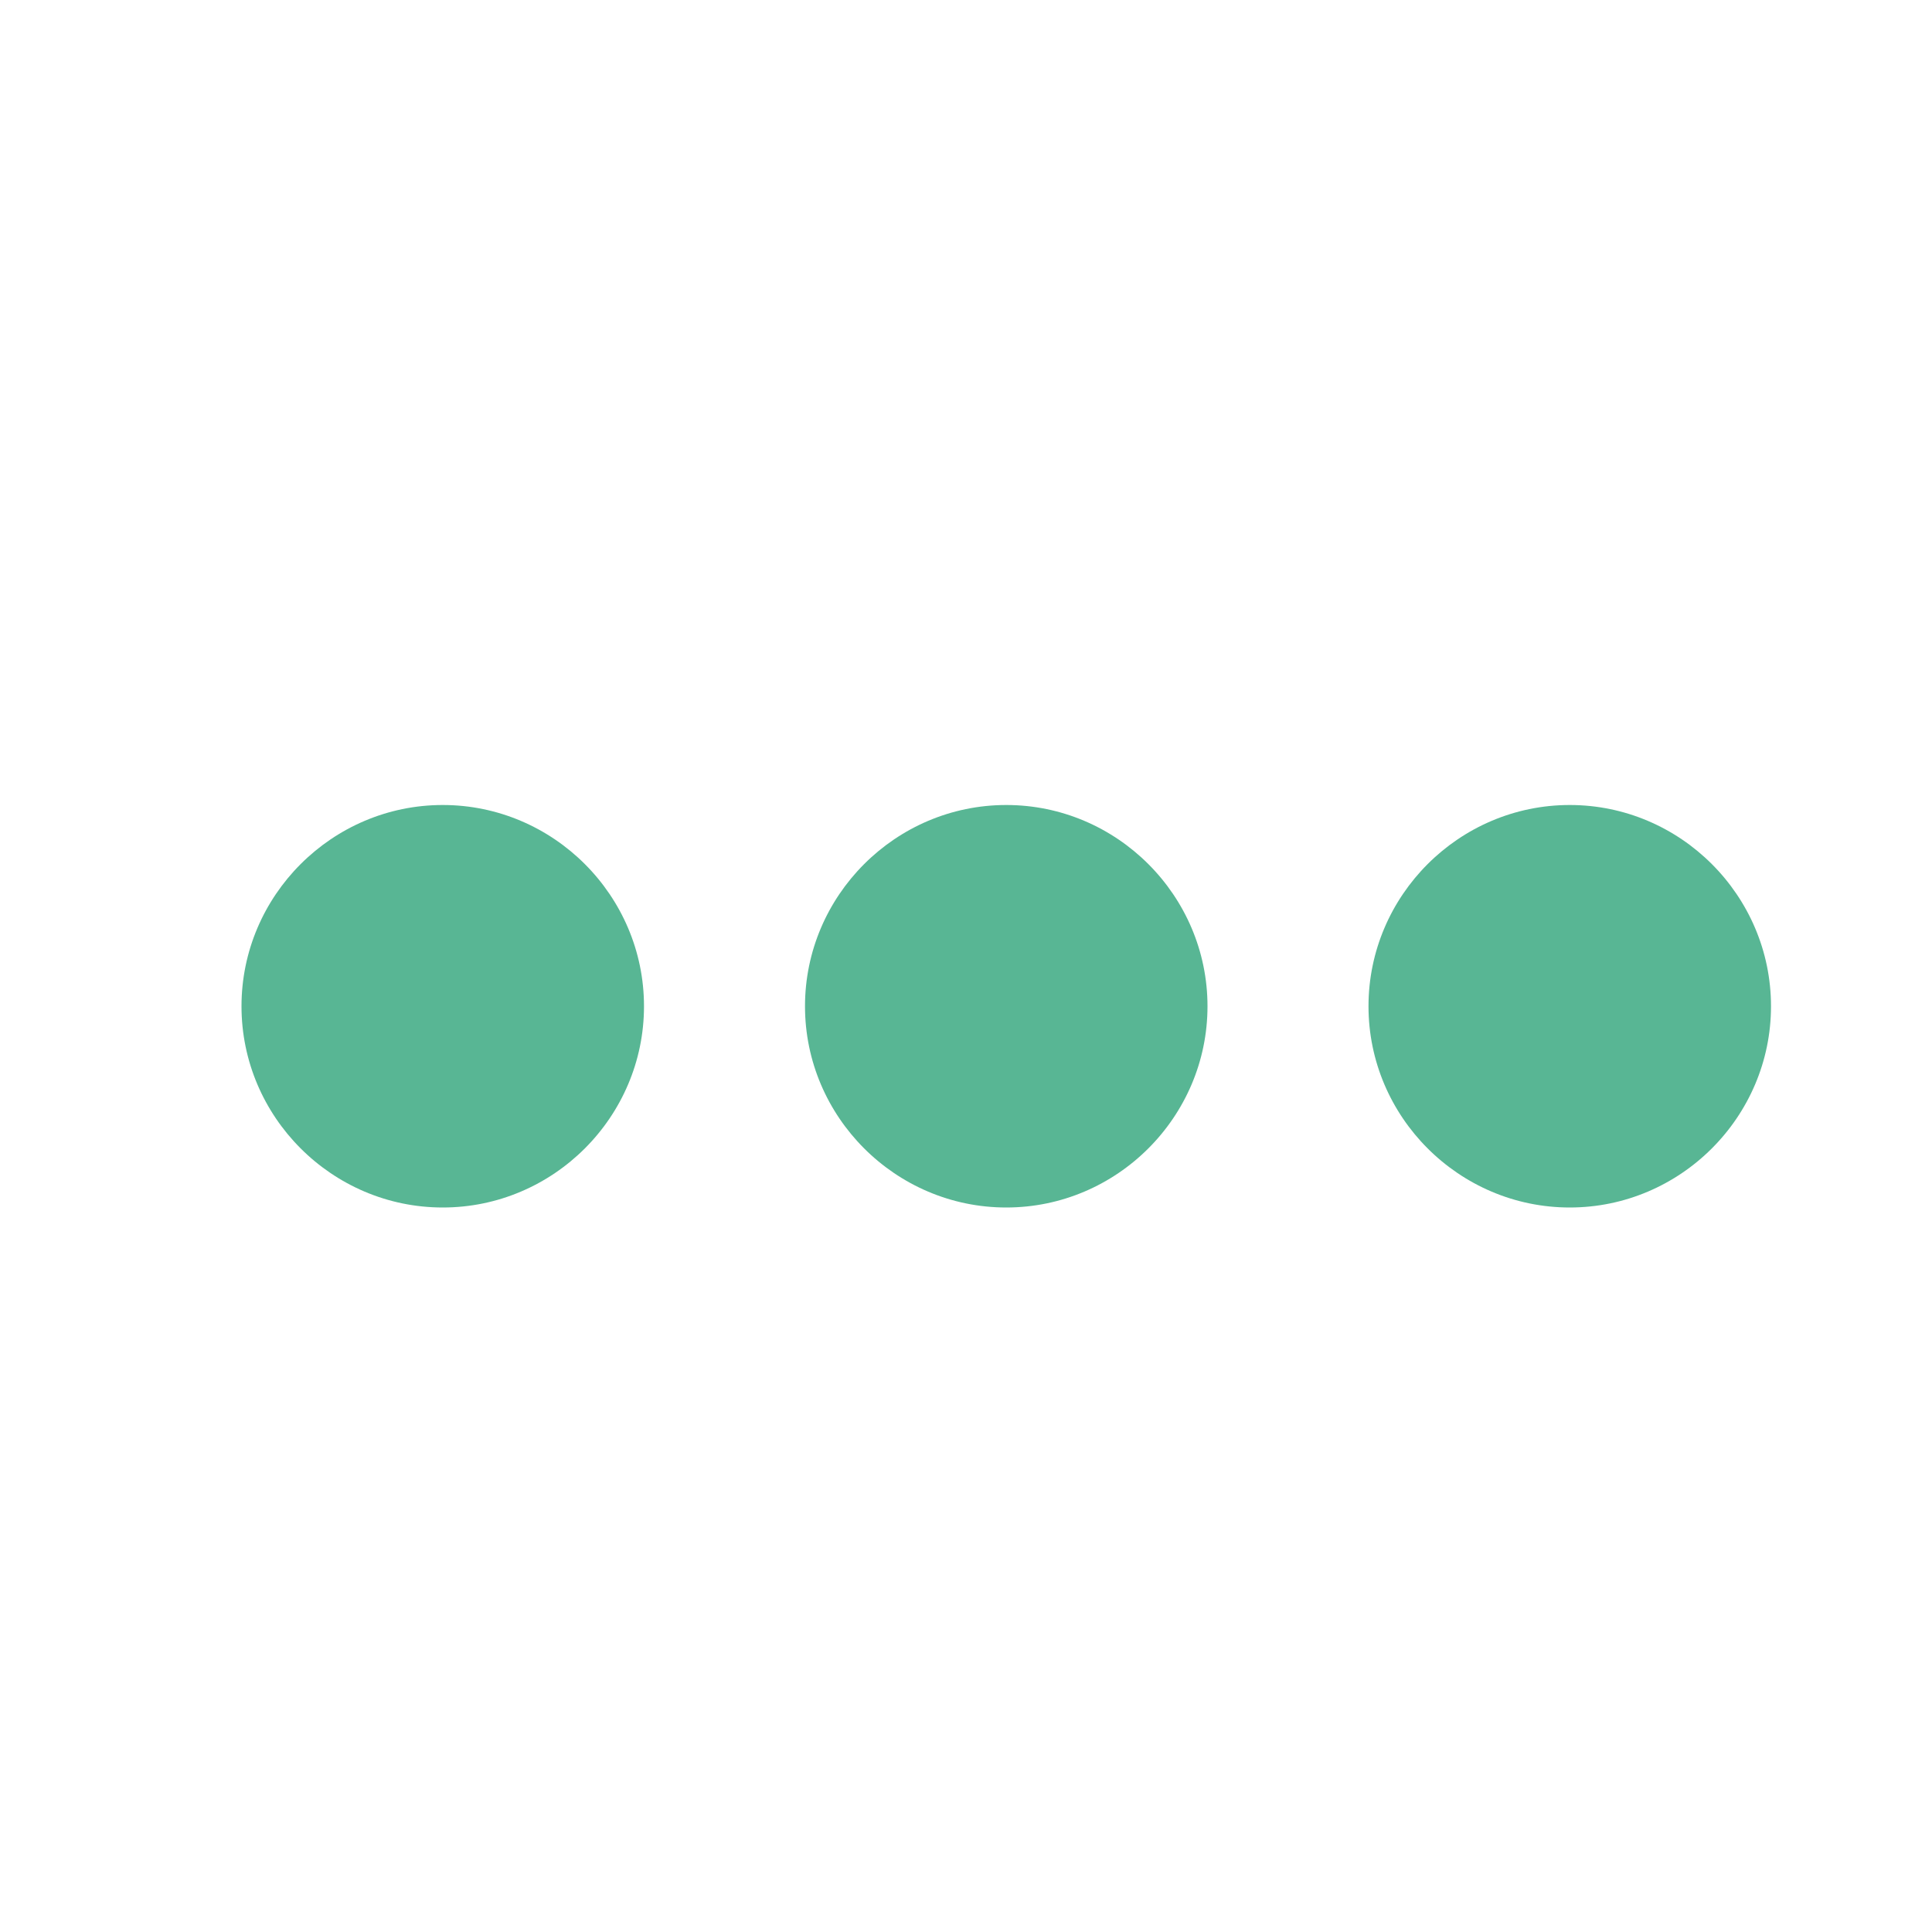 <svg width="24" height="24" viewBox="0 0 24 24" fill="none" xmlns="http://www.w3.org/2000/svg">
<path d="M5.5 10C4.125 10 3 11.125 3 12.5C3 13.875 4.125 15 5.5 15C6.875 15 8 13.875 8 12.5C8 11.125 6.875 10 5.5 10Z" fill="#58B694"/>
<path d="M19.5 10C18.125 10 17 11.125 17 12.5C17 13.875 18.125 15 19.5 15C20.875 15 22 13.875 22 12.5C22 11.125 20.875 10 19.5 10Z" fill="#58B694"/>
<path d="M12.5 10C11.125 10 10 11.125 10 12.5C10 13.875 11.125 15 12.5 15C13.875 15 15 13.875 15 12.5C15 11.125 13.875 10 12.5 10Z" fill="#58B694"/>
</svg>
